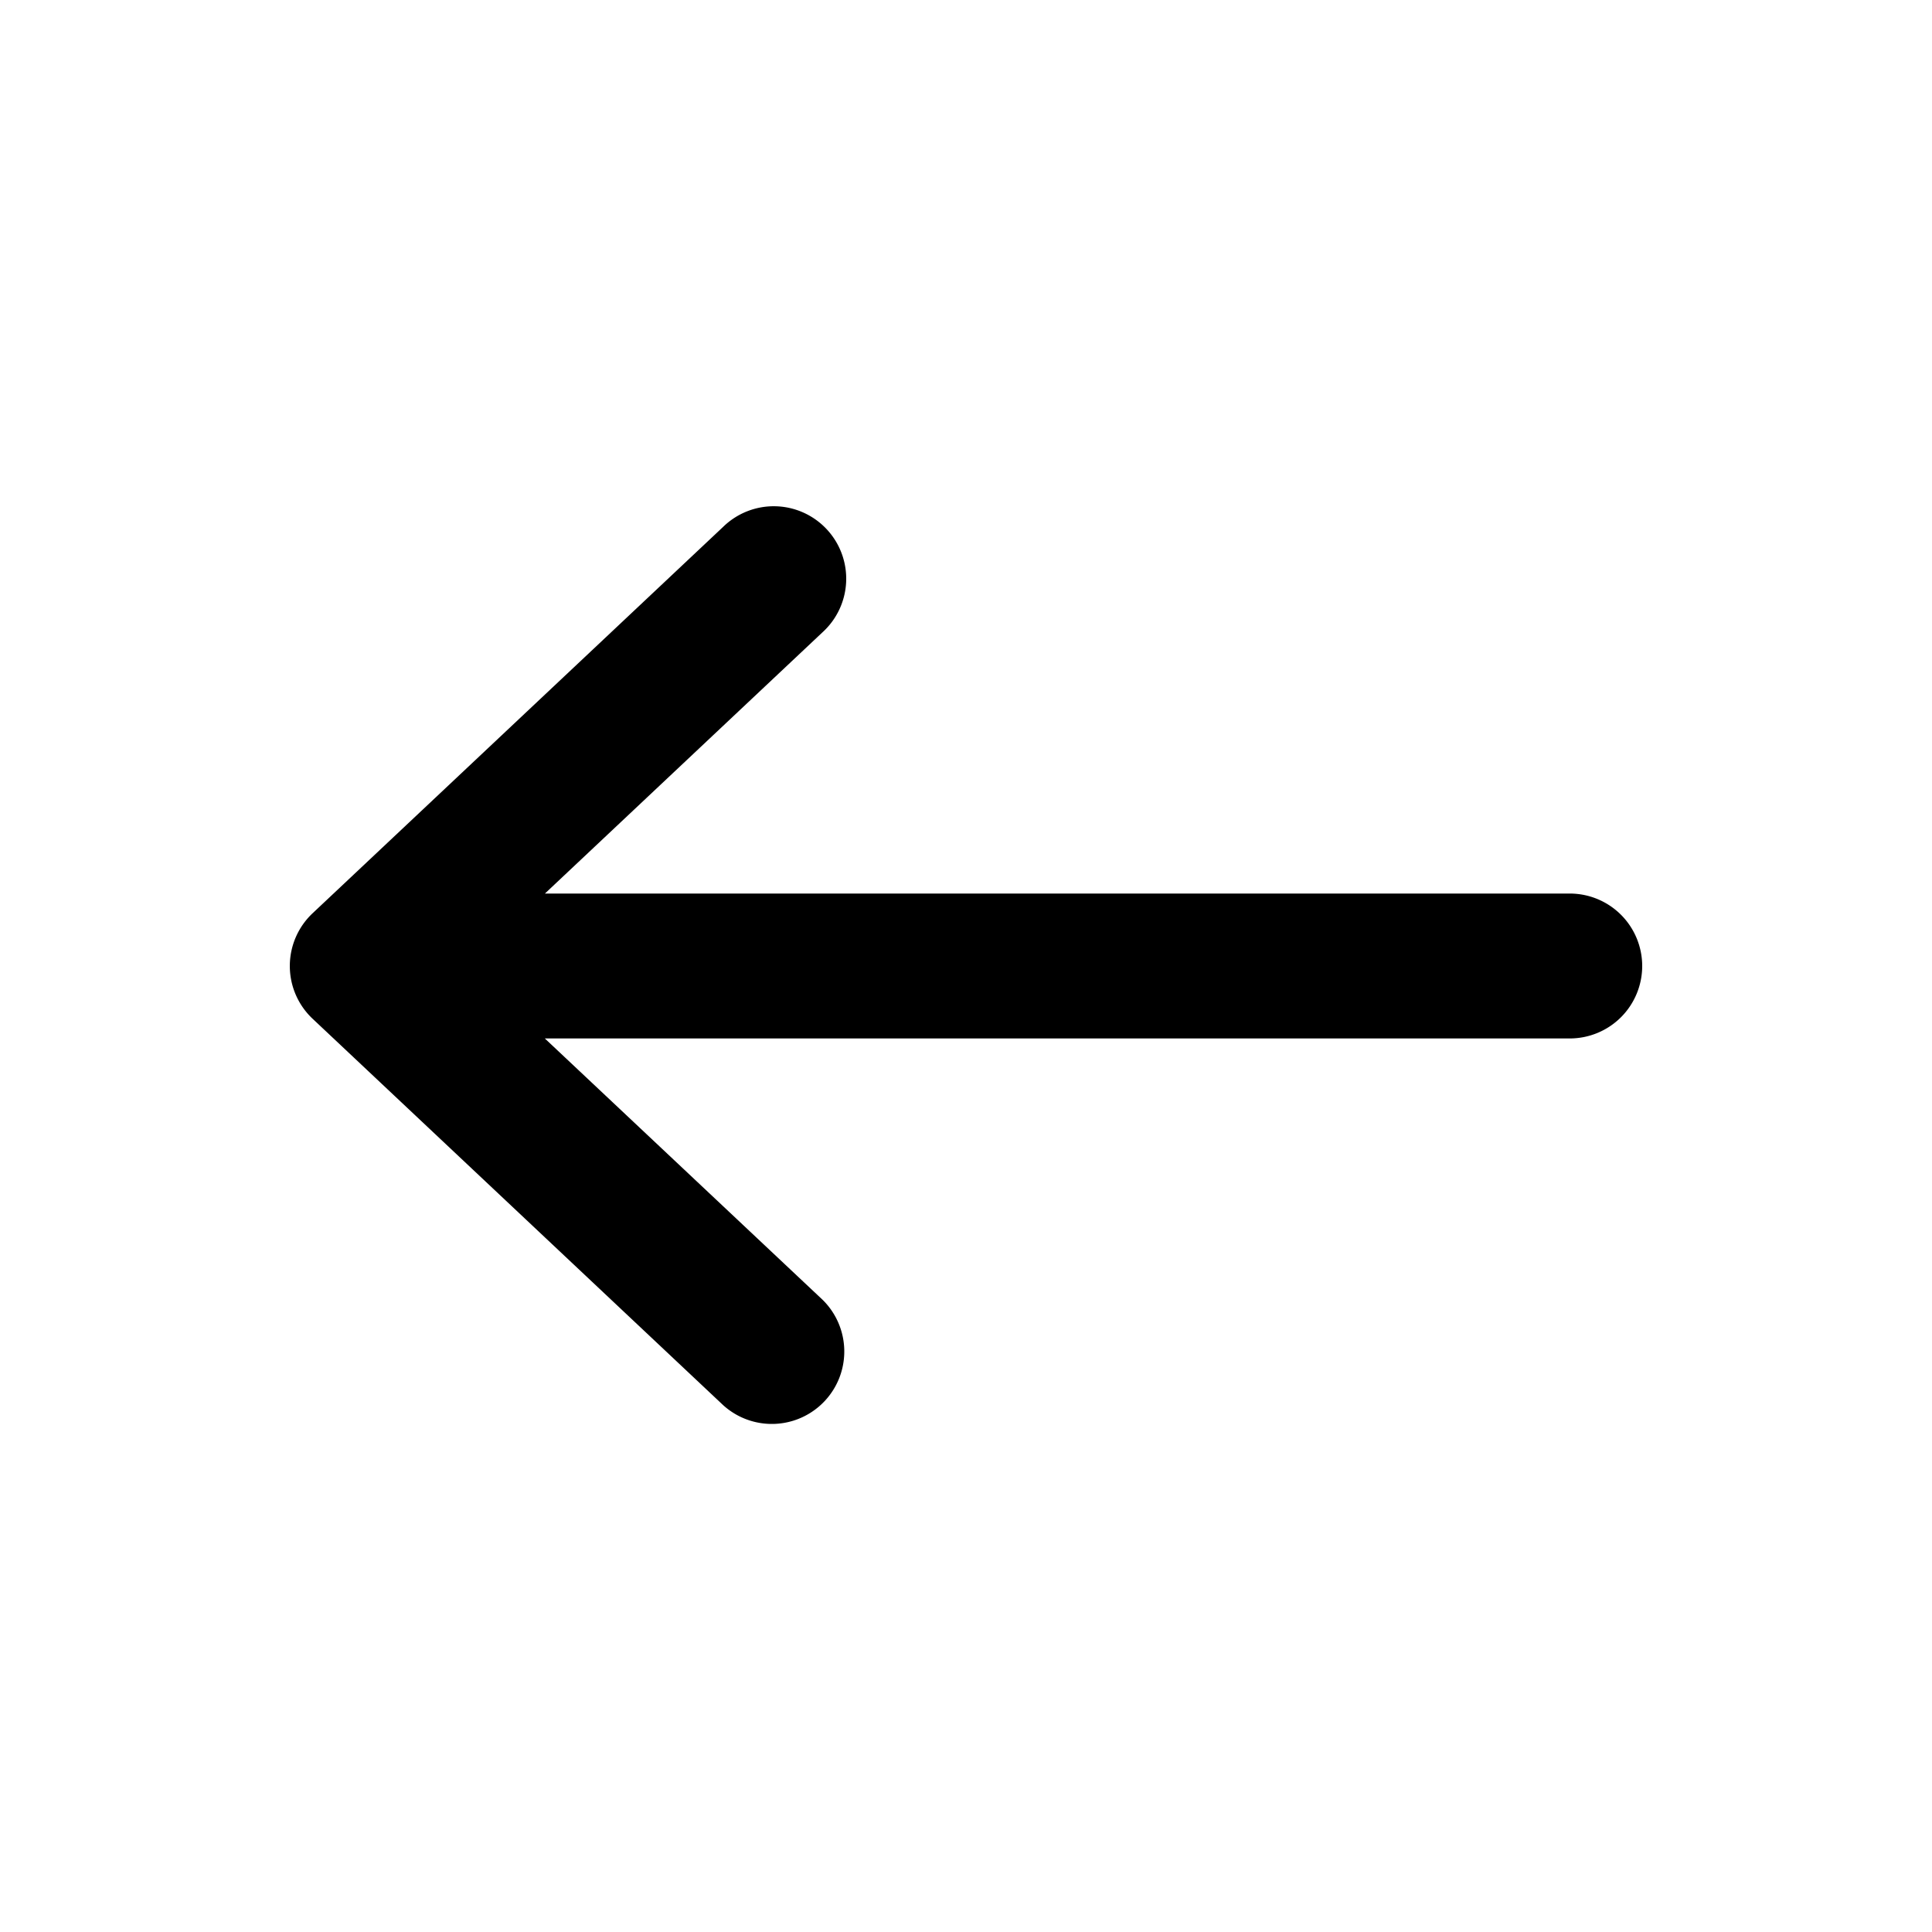 <svg viewBox="0 0 20 20" fill="none" xmlns="http://www.w3.org/2000/svg"><path fill-rule="evenodd" clip-rule="evenodd" d="M17 10a.75.75 0 0 1-.75.75h-10.61l2.874 2.704a.75.75 0 0 1-1.028 1.092l-4.25-4a.75.75 0 0 1 0-1.092l4.25-4a.75.75 0 1 1 1.028 1.092l-2.873 2.704h10.609a.75.75 0 0 1 .75.75Z" fill="#000"/></svg>